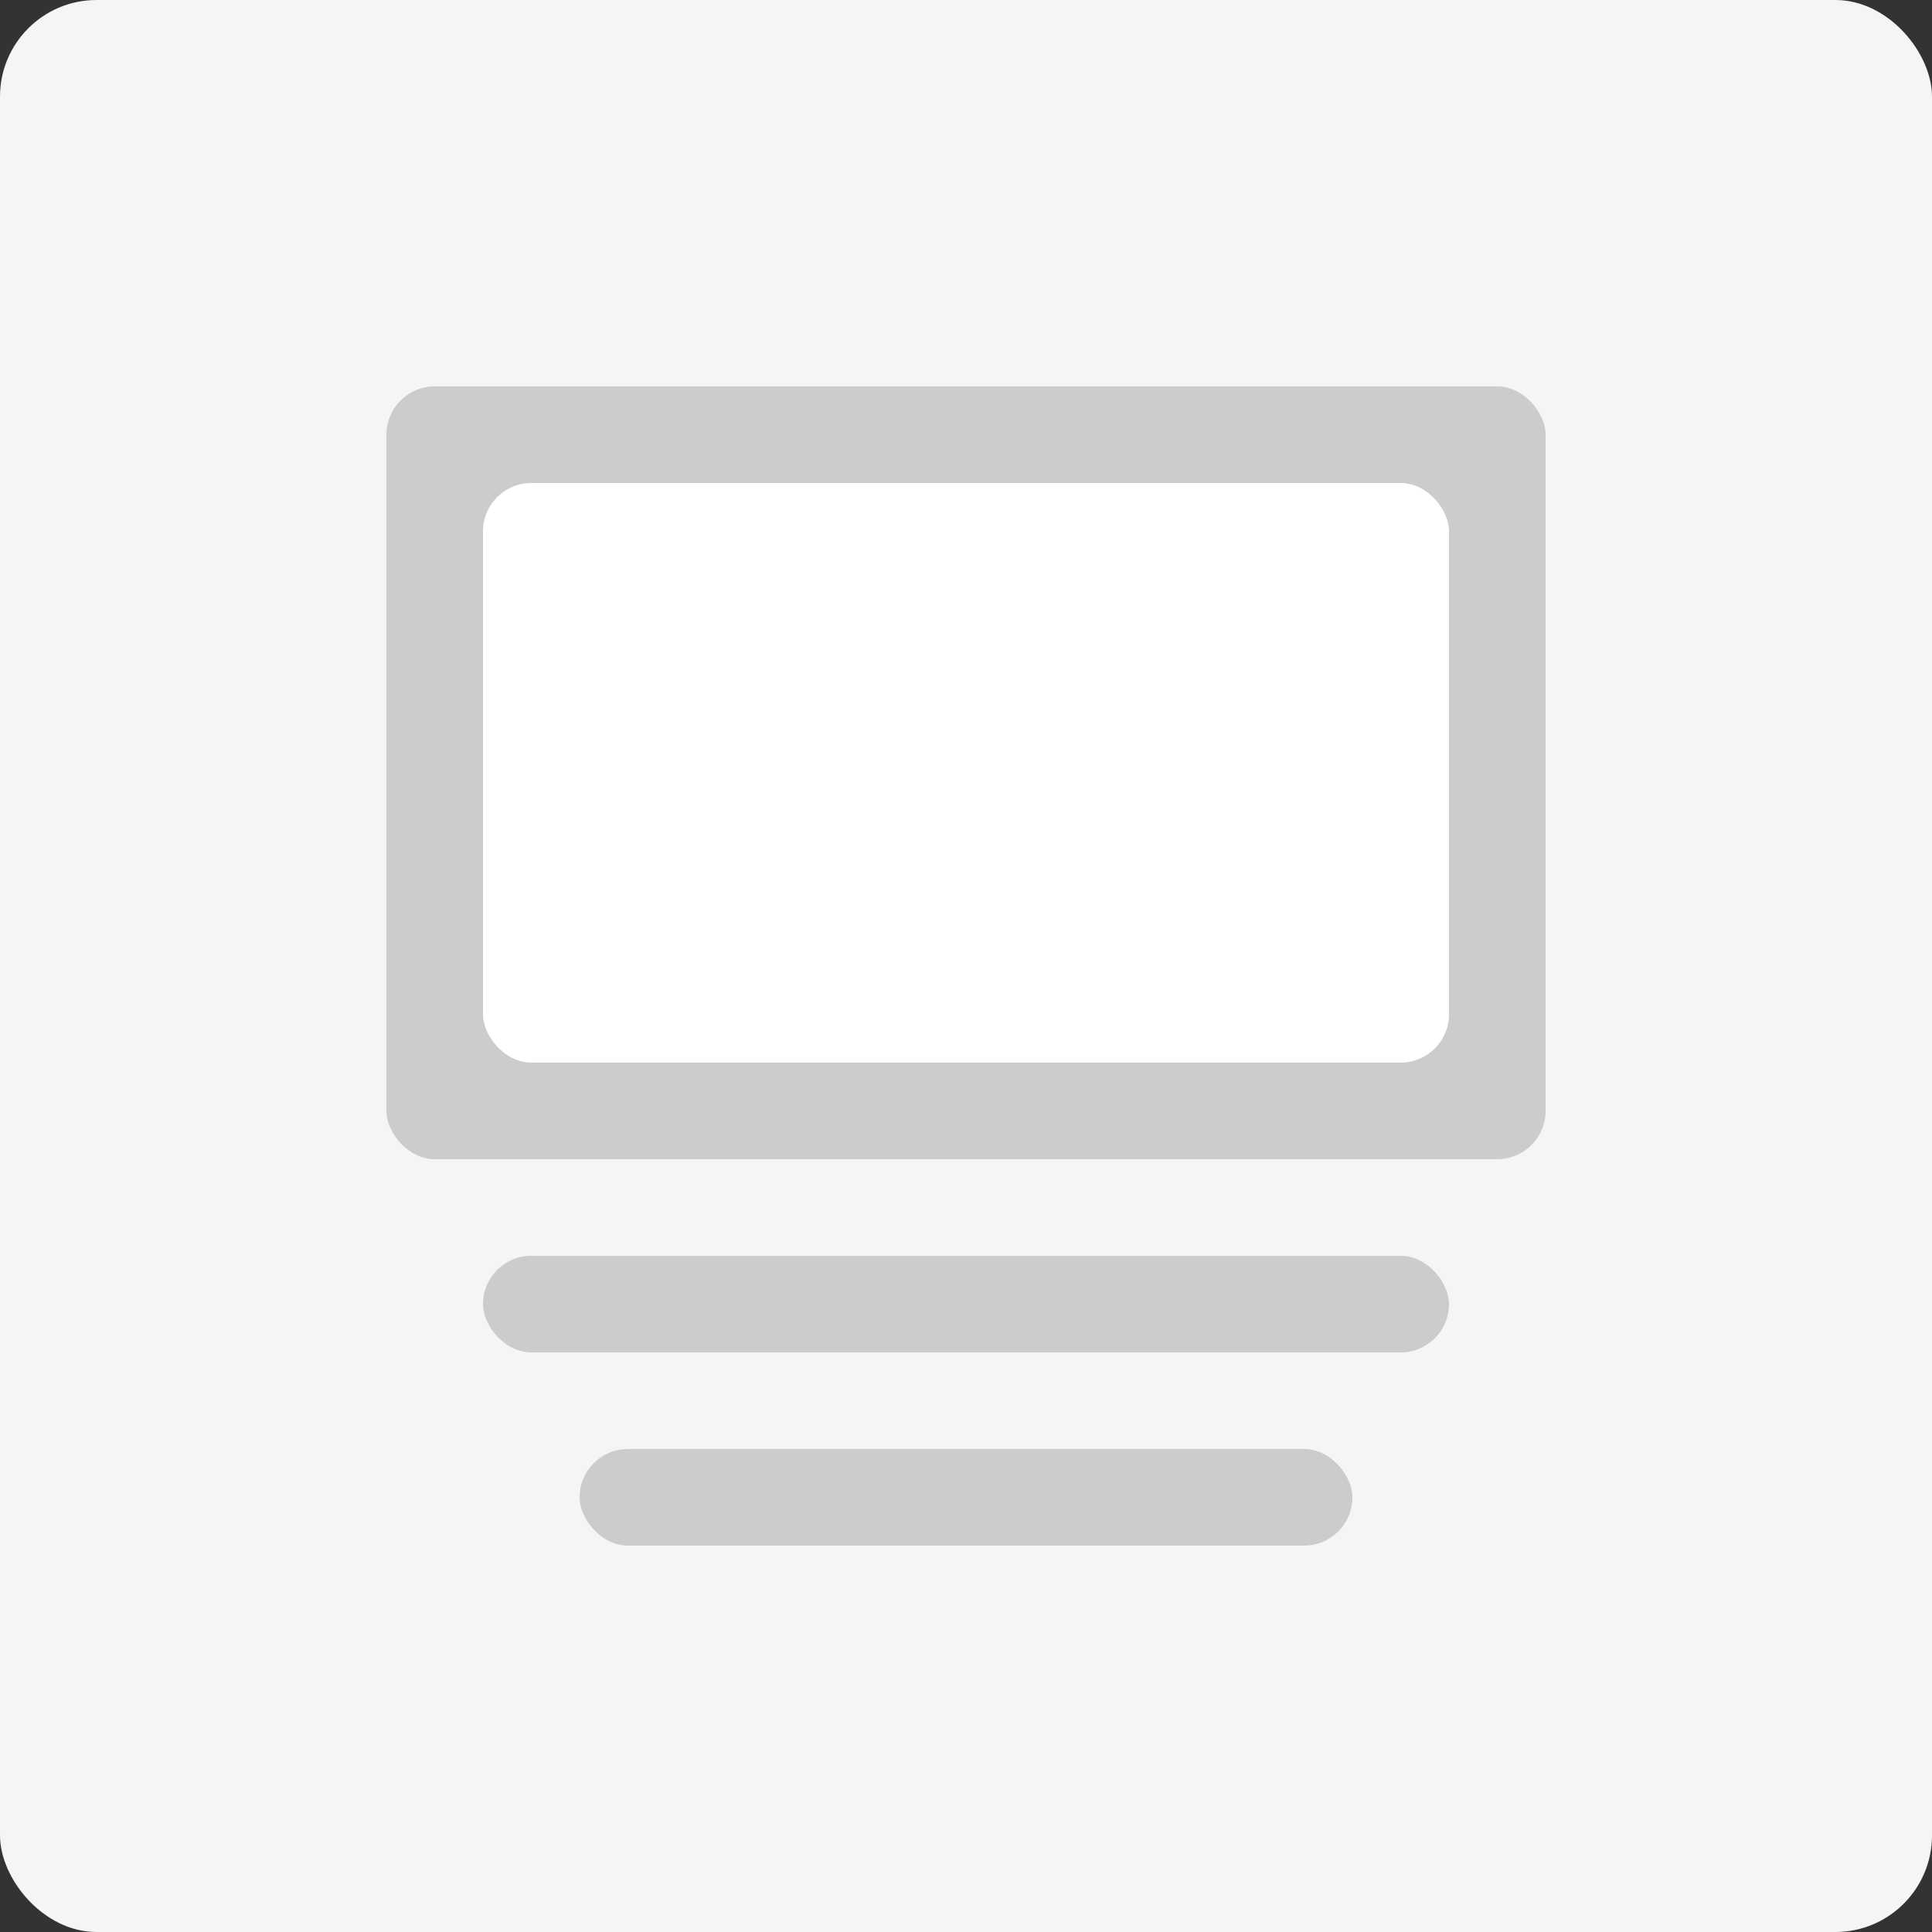 <?xml version="1.0" encoding="UTF-8"?>
<svg width="200px" height="200px" viewBox="0 0 200 200" version="1.1" xmlns="http://www.w3.org/2000/svg">
    <rect x="0" y="0" width="200" height="200" fill="#333333" stroke="none"/>
    <title>Default Payment Method</title>
    <g stroke="none" stroke-width="1" fill="none" fill-rule="evenodd">
        <rect fill="#F5F5F5" x="0" y="0" width="200" height="200" rx="10"></rect>
        <g transform="translate(40, 40)" fill="#CCCCCC">
            <rect x="0" y="0" width="120" height="80" rx="5"></rect>
            <rect x="10" y="90" width="100" height="10" rx="5"></rect>
            <rect x="20" y="110" width="80" height="10" rx="5"></rect>
        </g>
        <g transform="translate(50, 50)" fill="#FFFFFF">
            <rect x="0" y="0" width="100" height="60" rx="5"></rect>
            <circle cx="20" cy="20" r="15"></circle>
            <rect x="50" y="15" width="40" height="10" rx="5"></rect>
            <rect x="50" y="35" width="30" height="10" rx="5"></rect>
        </g>
    </g>
</svg>
